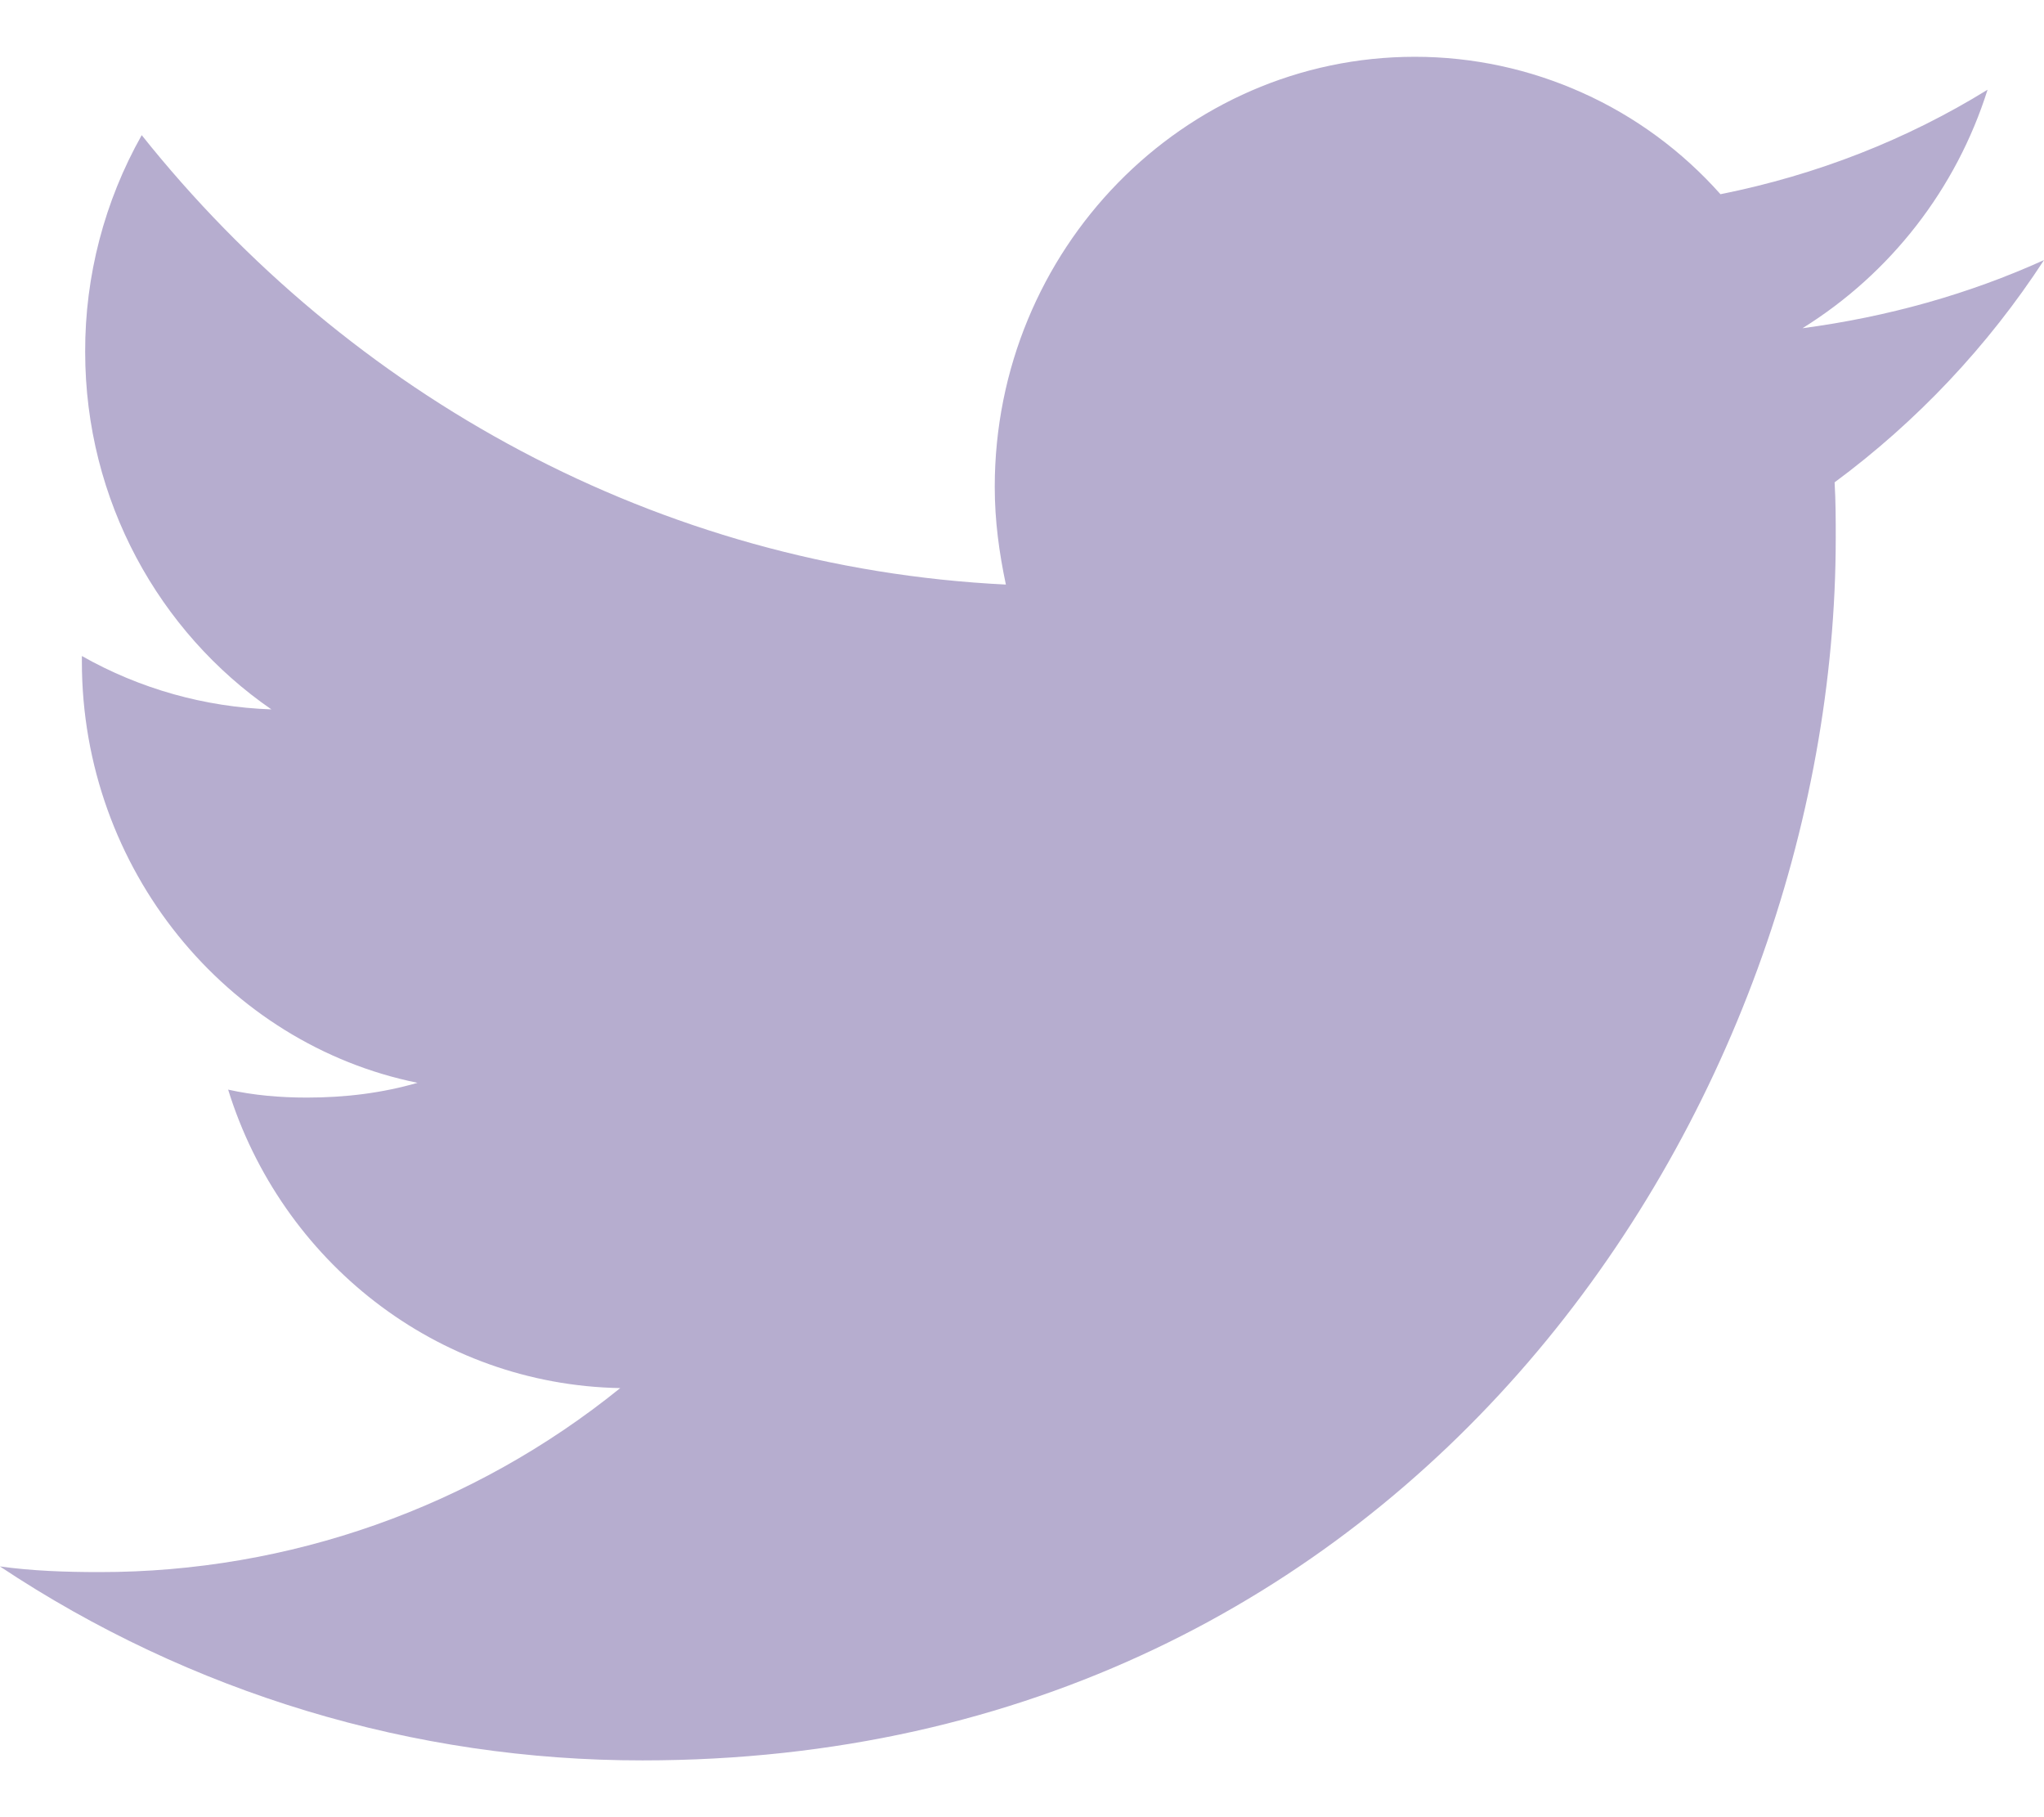 <svg width="18" height="16" viewBox="0 0 18 16" fill="none" xmlns="http://www.w3.org/2000/svg">
<path d="M5.659 15.5C12.449 15.5 16.166 9.734 16.166 4.737C16.166 4.577 16.166 4.417 16.156 4.247C16.882 3.71 17.507 3.047 18 2.29C17.337 2.59 16.624 2.79 15.873 2.89C16.65 2.407 17.228 1.662 17.503 0.79C16.79 1.23 16 1.54 15.151 1.71C14.813 1.33 14.399 1.025 13.935 0.817C13.471 0.608 12.969 0.5 12.46 0.5C10.419 0.5 8.76 2.199 8.76 4.287C8.76 4.587 8.799 4.867 8.858 5.147C5.794 4.997 3.072 3.478 1.248 1.19C0.92 1.772 0.748 2.43 0.75 3.098C0.75 4.408 1.404 5.567 2.39 6.246C1.804 6.226 1.231 6.065 0.721 5.776V5.826C0.721 7.656 1.999 9.194 3.677 9.534C3.365 9.624 3.043 9.664 2.701 9.664C2.467 9.664 2.233 9.644 2.009 9.594C2.477 11.103 3.843 12.192 5.462 12.222C4.164 13.271 2.546 13.843 0.877 13.842C0.584 13.842 0.282 13.832 -0.001 13.792C1.676 14.907 3.645 15.502 5.659 15.5Z" fill="#B6ADCF"/>
</svg>
